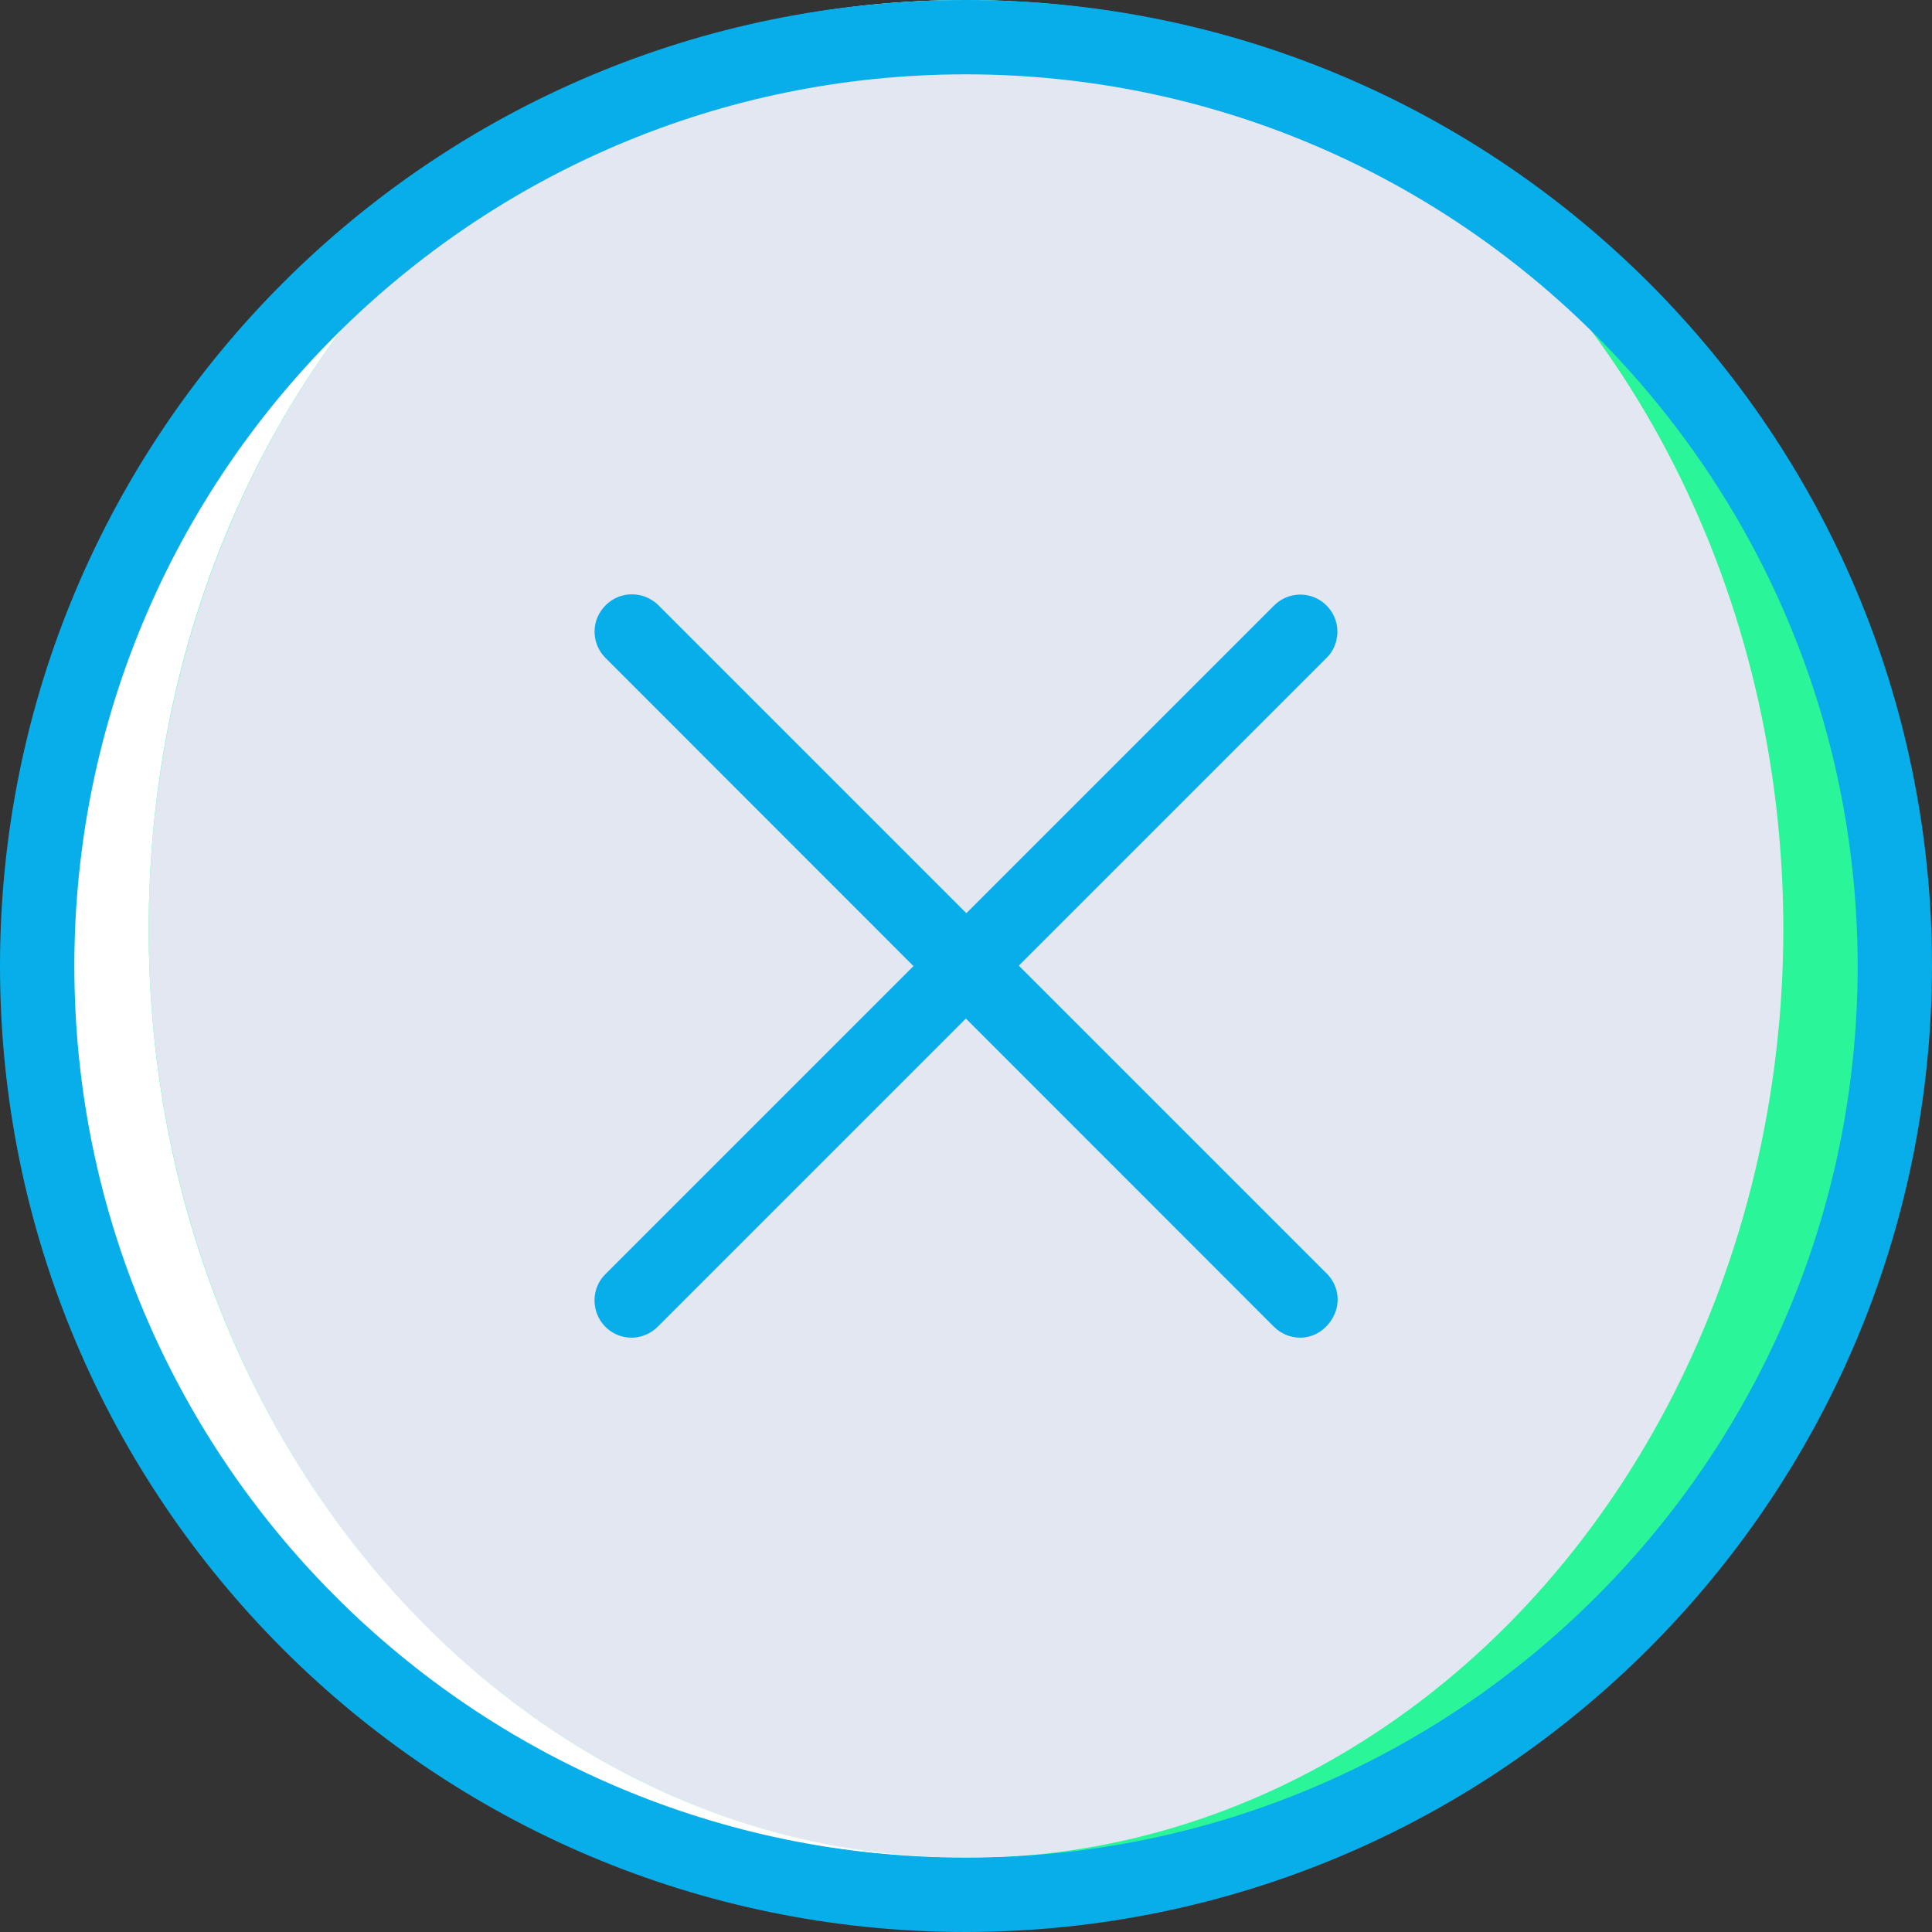 <?xml version="1.0" encoding="utf-8"?>
<!-- Generator: Adobe Illustrator 24.3.0, SVG Export Plug-In . SVG Version: 6.00 Build 0)  -->
<svg version="1.1" id="Capa_1" xmlns="http://www.w3.org/2000/svg" xmlns:xlink="http://www.w3.org/1999/xlink" x="0px" y="0px"
	 viewBox="0 0 512 512" style="enable-background:new 0 0 512 512;" xml:space="preserve">
<rect x="0" y="0" width="512" height="512" fill="#333333" stroke="none"/>
<style type="text/css">
	.st0{fill:#2AF598;}
	.st1{fill:#E3E7F2;}
	.st2{fill:#FFFFFF;}
	.st3{fill:#08AEEA;}
</style>
<g>
	<circle class="st0" cx="256" cy="246.2" r="246.2"/>
	<ellipse class="st1" cx="256" cy="246.2" rx="216.6" ry="246.2"/>
	<path class="st2" d="M39.4,246.2C39.4,110.2,136.4,0,256,0C120.1,0,9.8,110.2,9.8,246.2S120.1,492.3,256,492.3
		C136.4,492.3,39.4,382.1,39.4,246.2z"/>
	<g>
		<path class="st3" d="M256,512C114.6,512,0,397.4,0,256S114.6,0,256,0s256,114.6,256,256C511.8,397.3,397.3,511.8,256,512z
			 M256,19.7C125.5,19.7,19.7,125.5,19.7,256S125.5,492.3,256,492.3S492.3,386.5,492.3,256C492.2,125.6,386.4,19.8,256,19.7z"/>
		<path class="st3" d="M167.4,354.5c-4,0-7.6-2.4-9.1-6.1c-1.5-3.7-0.7-7.9,2.1-10.7l177.2-177.2c2.5-2.5,6.1-3.5,9.5-2.6
			c3.4,0.9,6.1,3.6,7,7s-0.1,7.1-2.6,9.5L174.3,351.6C172.5,353.4,170,354.5,167.4,354.5z"/>
		<path class="st3" d="M344.6,354.5c-2.6,0-5.1-1-7-2.9L160.4,174.3c-3.8-3.9-3.8-10,0.1-13.9s10-3.8,13.9-0.1l177.2,177.2
			c2.8,2.8,3.7,7,2.1,10.7S348.6,354.5,344.6,354.5z"/>
	</g>
</g>
</svg>
